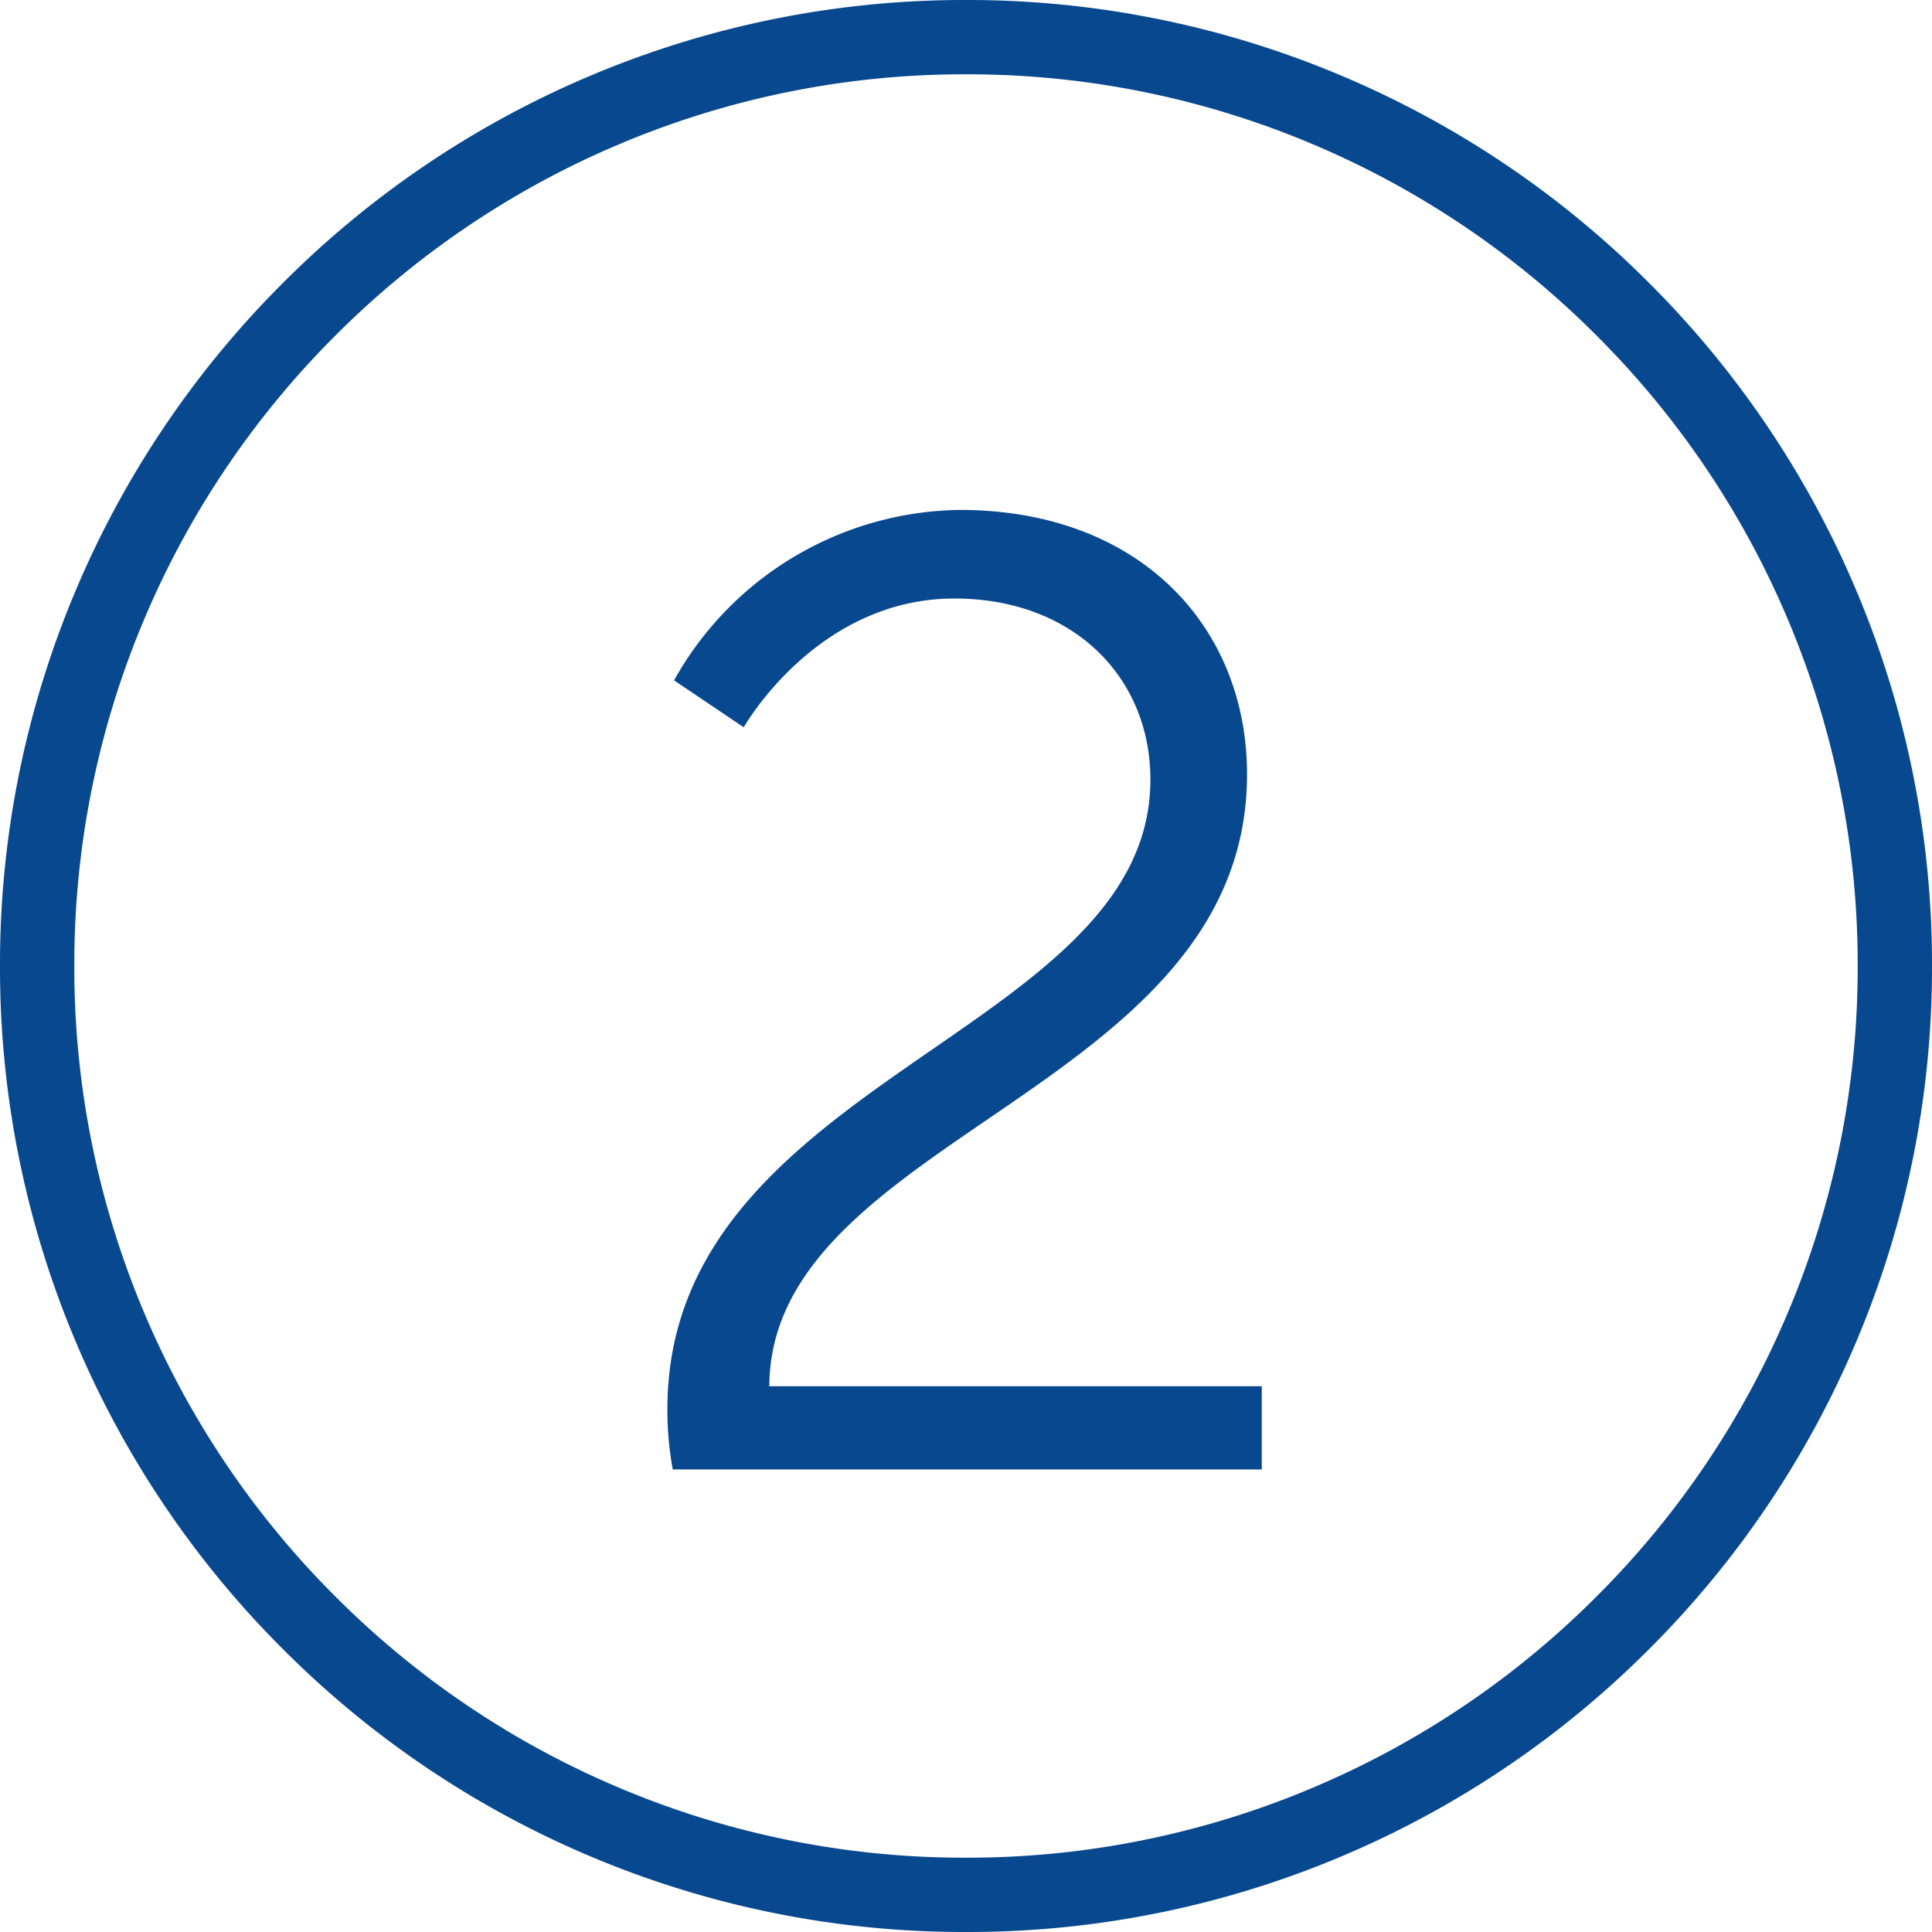 <svg xmlns="http://www.w3.org/2000/svg" width="52" height="52.001" viewBox="0 0 52 52.001">
  <path id="Number_2" data-name="Number 2" d="M-5762.121-884.041a25.91,25.91,0,0,1-8.264-5.573,25.914,25.914,0,0,1-5.572-8.264A25.841,25.841,0,0,1-5778-908a25.839,25.839,0,0,1,2.043-10.12,25.914,25.914,0,0,1,5.572-8.264,25.9,25.9,0,0,1,8.263-5.573A25.847,25.847,0,0,1-5752-934a25.84,25.84,0,0,1,10.12,2.043,25.9,25.9,0,0,1,8.266,5.573,25.919,25.919,0,0,1,5.571,8.264A25.838,25.838,0,0,1-5726-908a25.84,25.84,0,0,1-2.043,10.122,25.919,25.919,0,0,1-5.571,8.264,25.922,25.922,0,0,1-8.266,5.573A25.84,25.84,0,0,1-5752-882,25.834,25.834,0,0,1-5762.121-884.041Zm.779-46.074a23.934,23.934,0,0,0-7.629,5.145,23.907,23.907,0,0,0-5.144,7.629A23.847,23.847,0,0,0-5776-908a23.849,23.849,0,0,0,1.885,9.343,23.907,23.907,0,0,0,5.144,7.629,23.906,23.906,0,0,0,7.629,5.143A23.842,23.842,0,0,0-5752-884a23.85,23.85,0,0,0,9.342-1.887,23.906,23.906,0,0,0,7.629-5.143,23.926,23.926,0,0,0,5.145-7.629A23.875,23.875,0,0,0-5728-908a23.873,23.873,0,0,0-1.885-9.341,23.926,23.926,0,0,0-5.145-7.629,23.934,23.934,0,0,0-7.629-5.145A23.848,23.848,0,0,0-5752-932,23.841,23.841,0,0,0-5761.342-930.115Zm1.45,35.665a8.72,8.72,0,0,1-.145-1.626c0-8.921,13-10.078,13-16.94,0-2.781-2.1-4.875-5.274-4.875-3.718,0-5.671,3.466-5.671,3.466l-1.876-1.263a8.936,8.936,0,0,1,7.693-4.587c4.839,0,7.729,3.142,7.729,7.116,0,8.524-12.822,9.714-12.858,16.47h13.255v2.239Z" transform="translate(5778 934)" fill="#08488f"/>
</svg>
